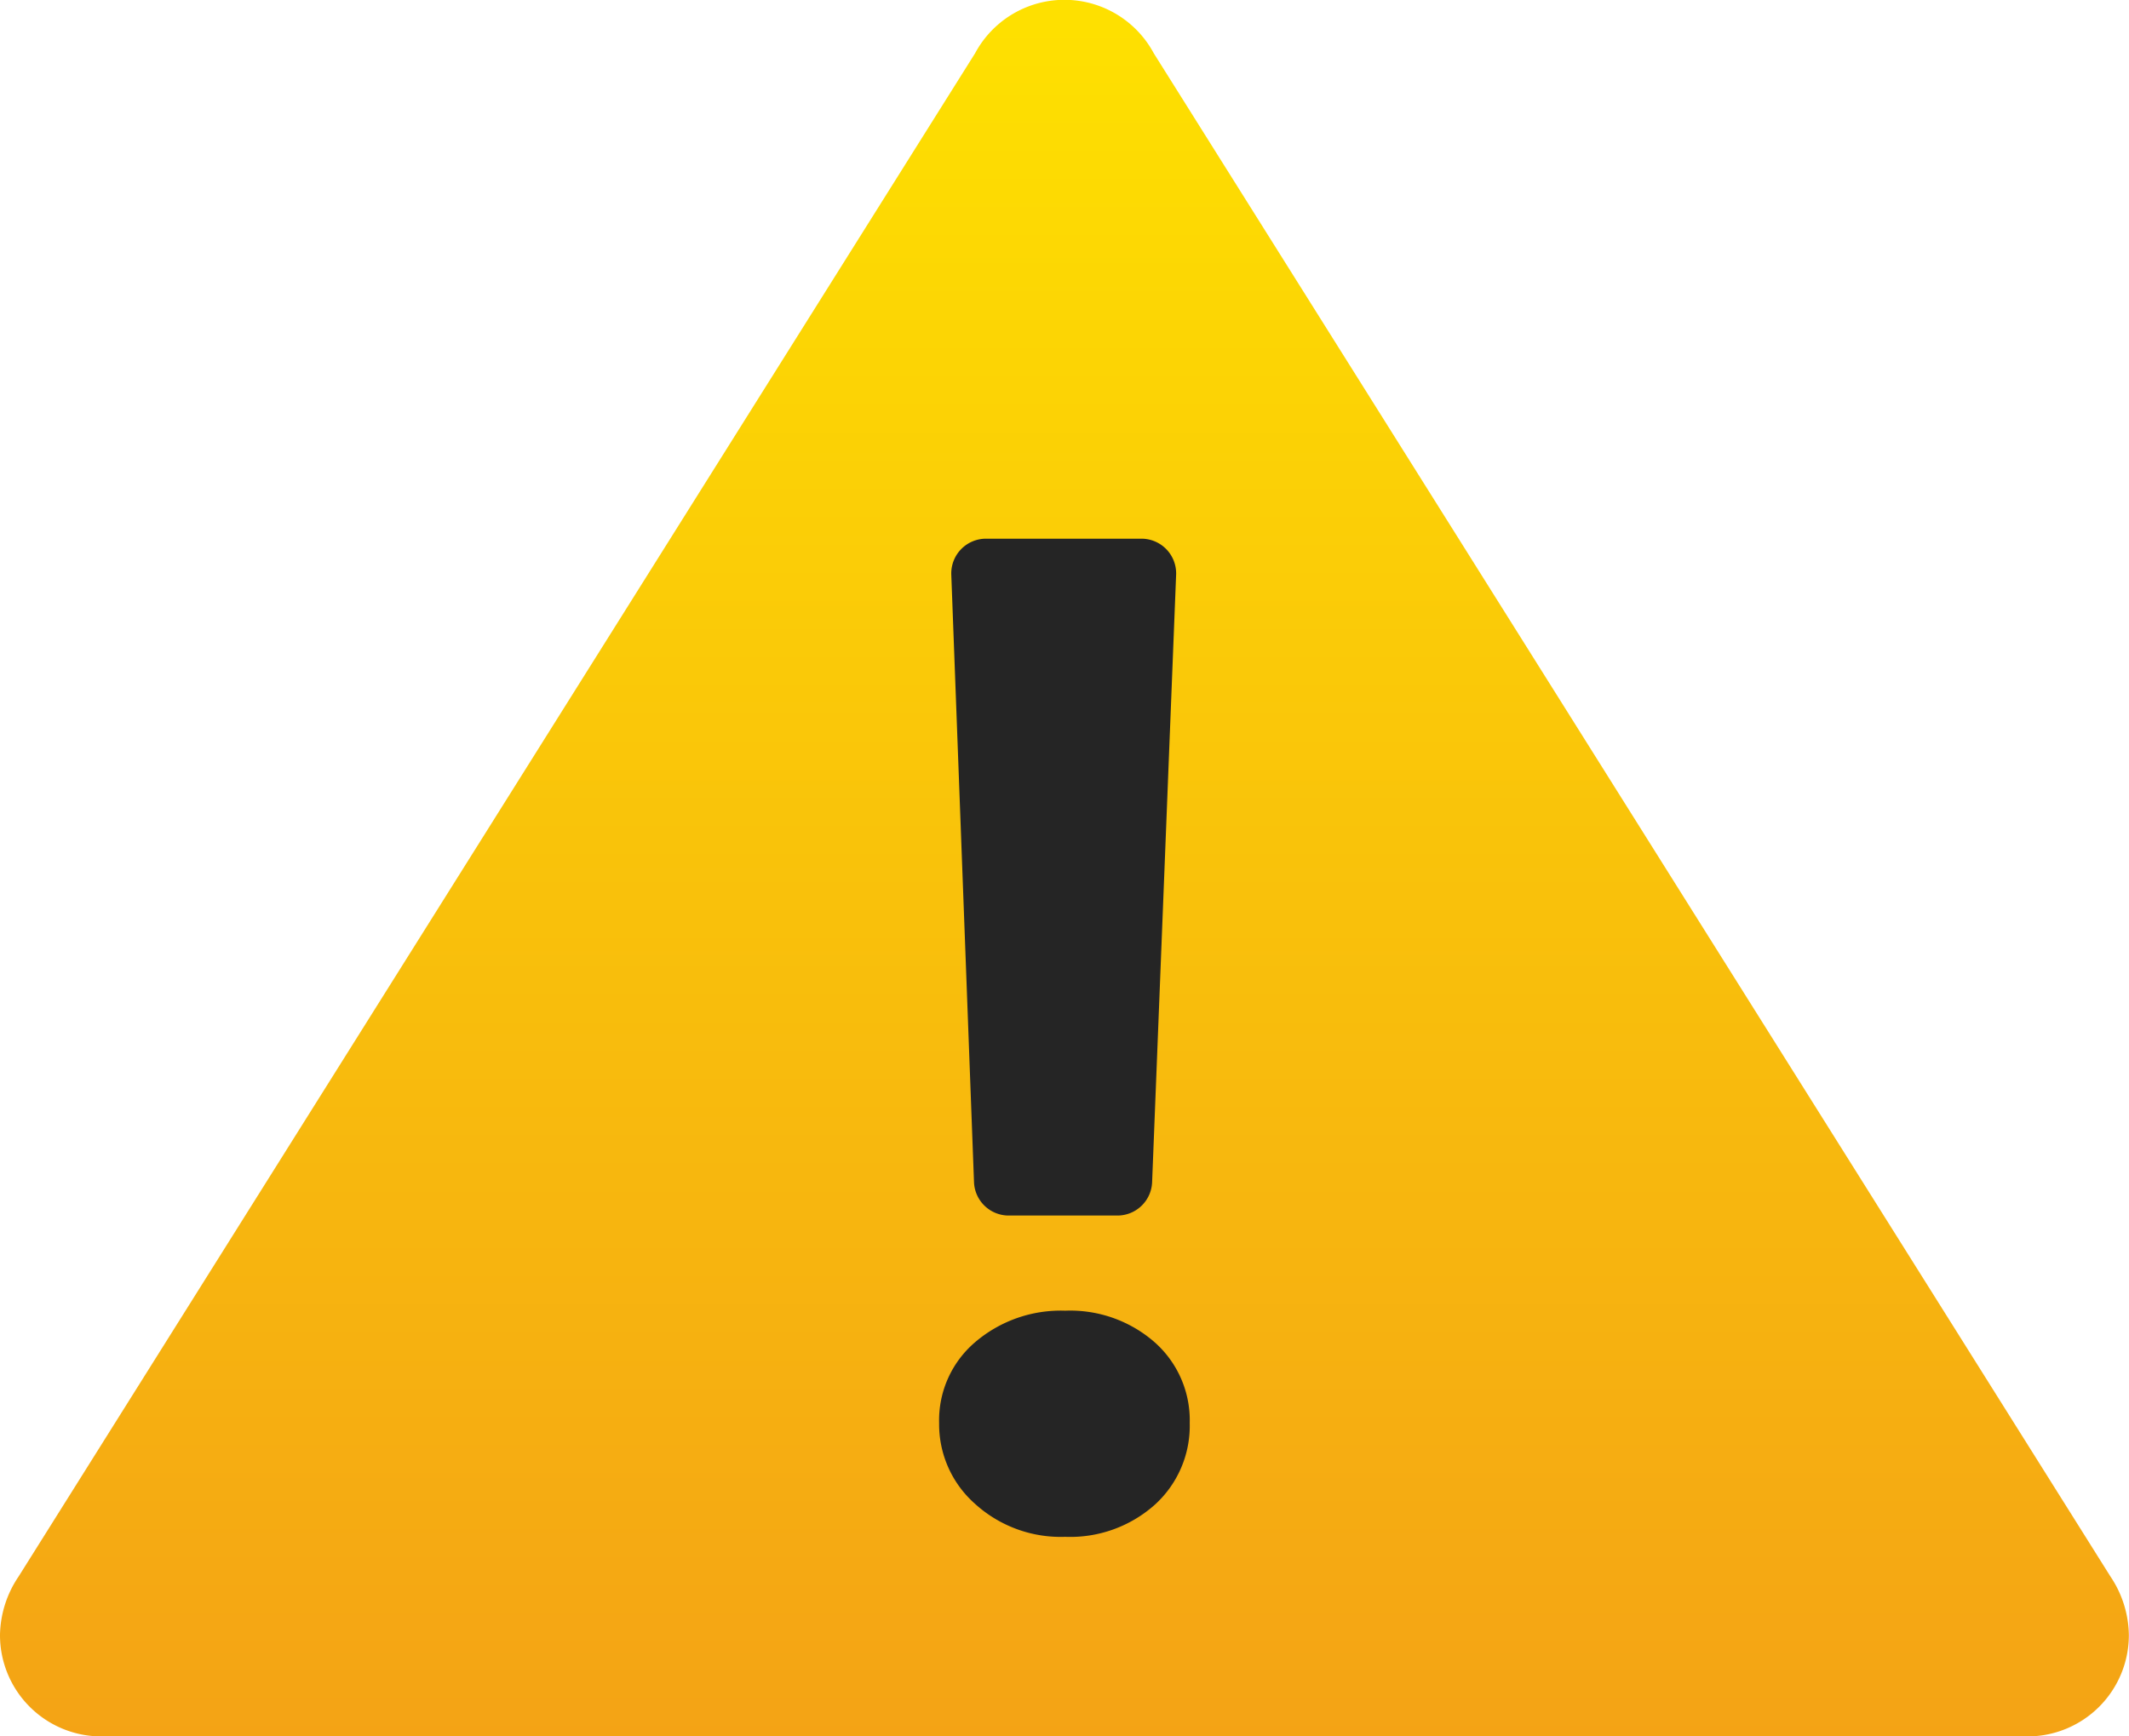 <svg xmlns="http://www.w3.org/2000/svg" xmlns:xlink="http://www.w3.org/1999/xlink" width="42.903" height="35" viewBox="0 0 42.903 35">
  <defs>
    <linearGradient id="linear-gradient" x1="0.5" x2="0.5" y2="1" gradientUnits="objectBoundingBox">
      <stop offset="0" stop-color="#fee100"/>
      <stop offset="1" stop-color="#f4a315"/>
      <stop offset="1" stop-color="#f39f16"/>
    </linearGradient>
    <radialGradient id="radial-gradient" cx="-0.657" cy="-0.011" r="1.118" gradientTransform="matrix(3.981, 0, 0, -1, 1.957, 49.222)" gradientUnits="objectBoundingBox">
      <stop offset="0" stop-color="#4b4b4b"/>
      <stop offset="0.531" stop-color="#393939"/>
      <stop offset="1" stop-color="#252525"/>
    </radialGradient>
  </defs>
  <g id="expiredStorage" transform="translate(-391.386 -404.114)">
    <path id="Path_49" data-name="Path 49" d="M45.53,38.515,26.25,7.81a2.043,2.043,0,0,0-3.6,0L3.374,38.515A2.16,2.16,0,0,0,3,39.694a2.042,2.042,0,0,0,2.043,2.043H43.86A2.042,2.042,0,0,0,45.9,39.694,2.16,2.16,0,0,0,45.53,38.515Z" transform="translate(388.386 397.377)" fill="url(#linear-gradient)"/>
    <path id="Path_50" data-name="Path 50" d="M24.029,37.12a2.567,2.567,0,0,1-1.823-.67,2.137,2.137,0,0,1-.718-1.623,2.067,2.067,0,0,1,.725-1.63,2.654,2.654,0,0,1,1.816-.635,2.582,2.582,0,0,1,1.809.642,2.1,2.1,0,0,1,.7,1.623,2.147,2.147,0,0,1-.7,1.643A2.56,2.56,0,0,1,24.029,37.12Zm2.235-19.394-.484,12.248a.7.7,0,0,1-.7.67H22.891a.7.7,0,0,1-.7-.672l-.458-12.247a.7.7,0,0,1,.7-.724h3.135A.7.7,0,0,1,26.264,17.725Z" transform="translate(388.823 397.971)" fill="url(#radial-gradient)"/>
  </g>
</svg>
